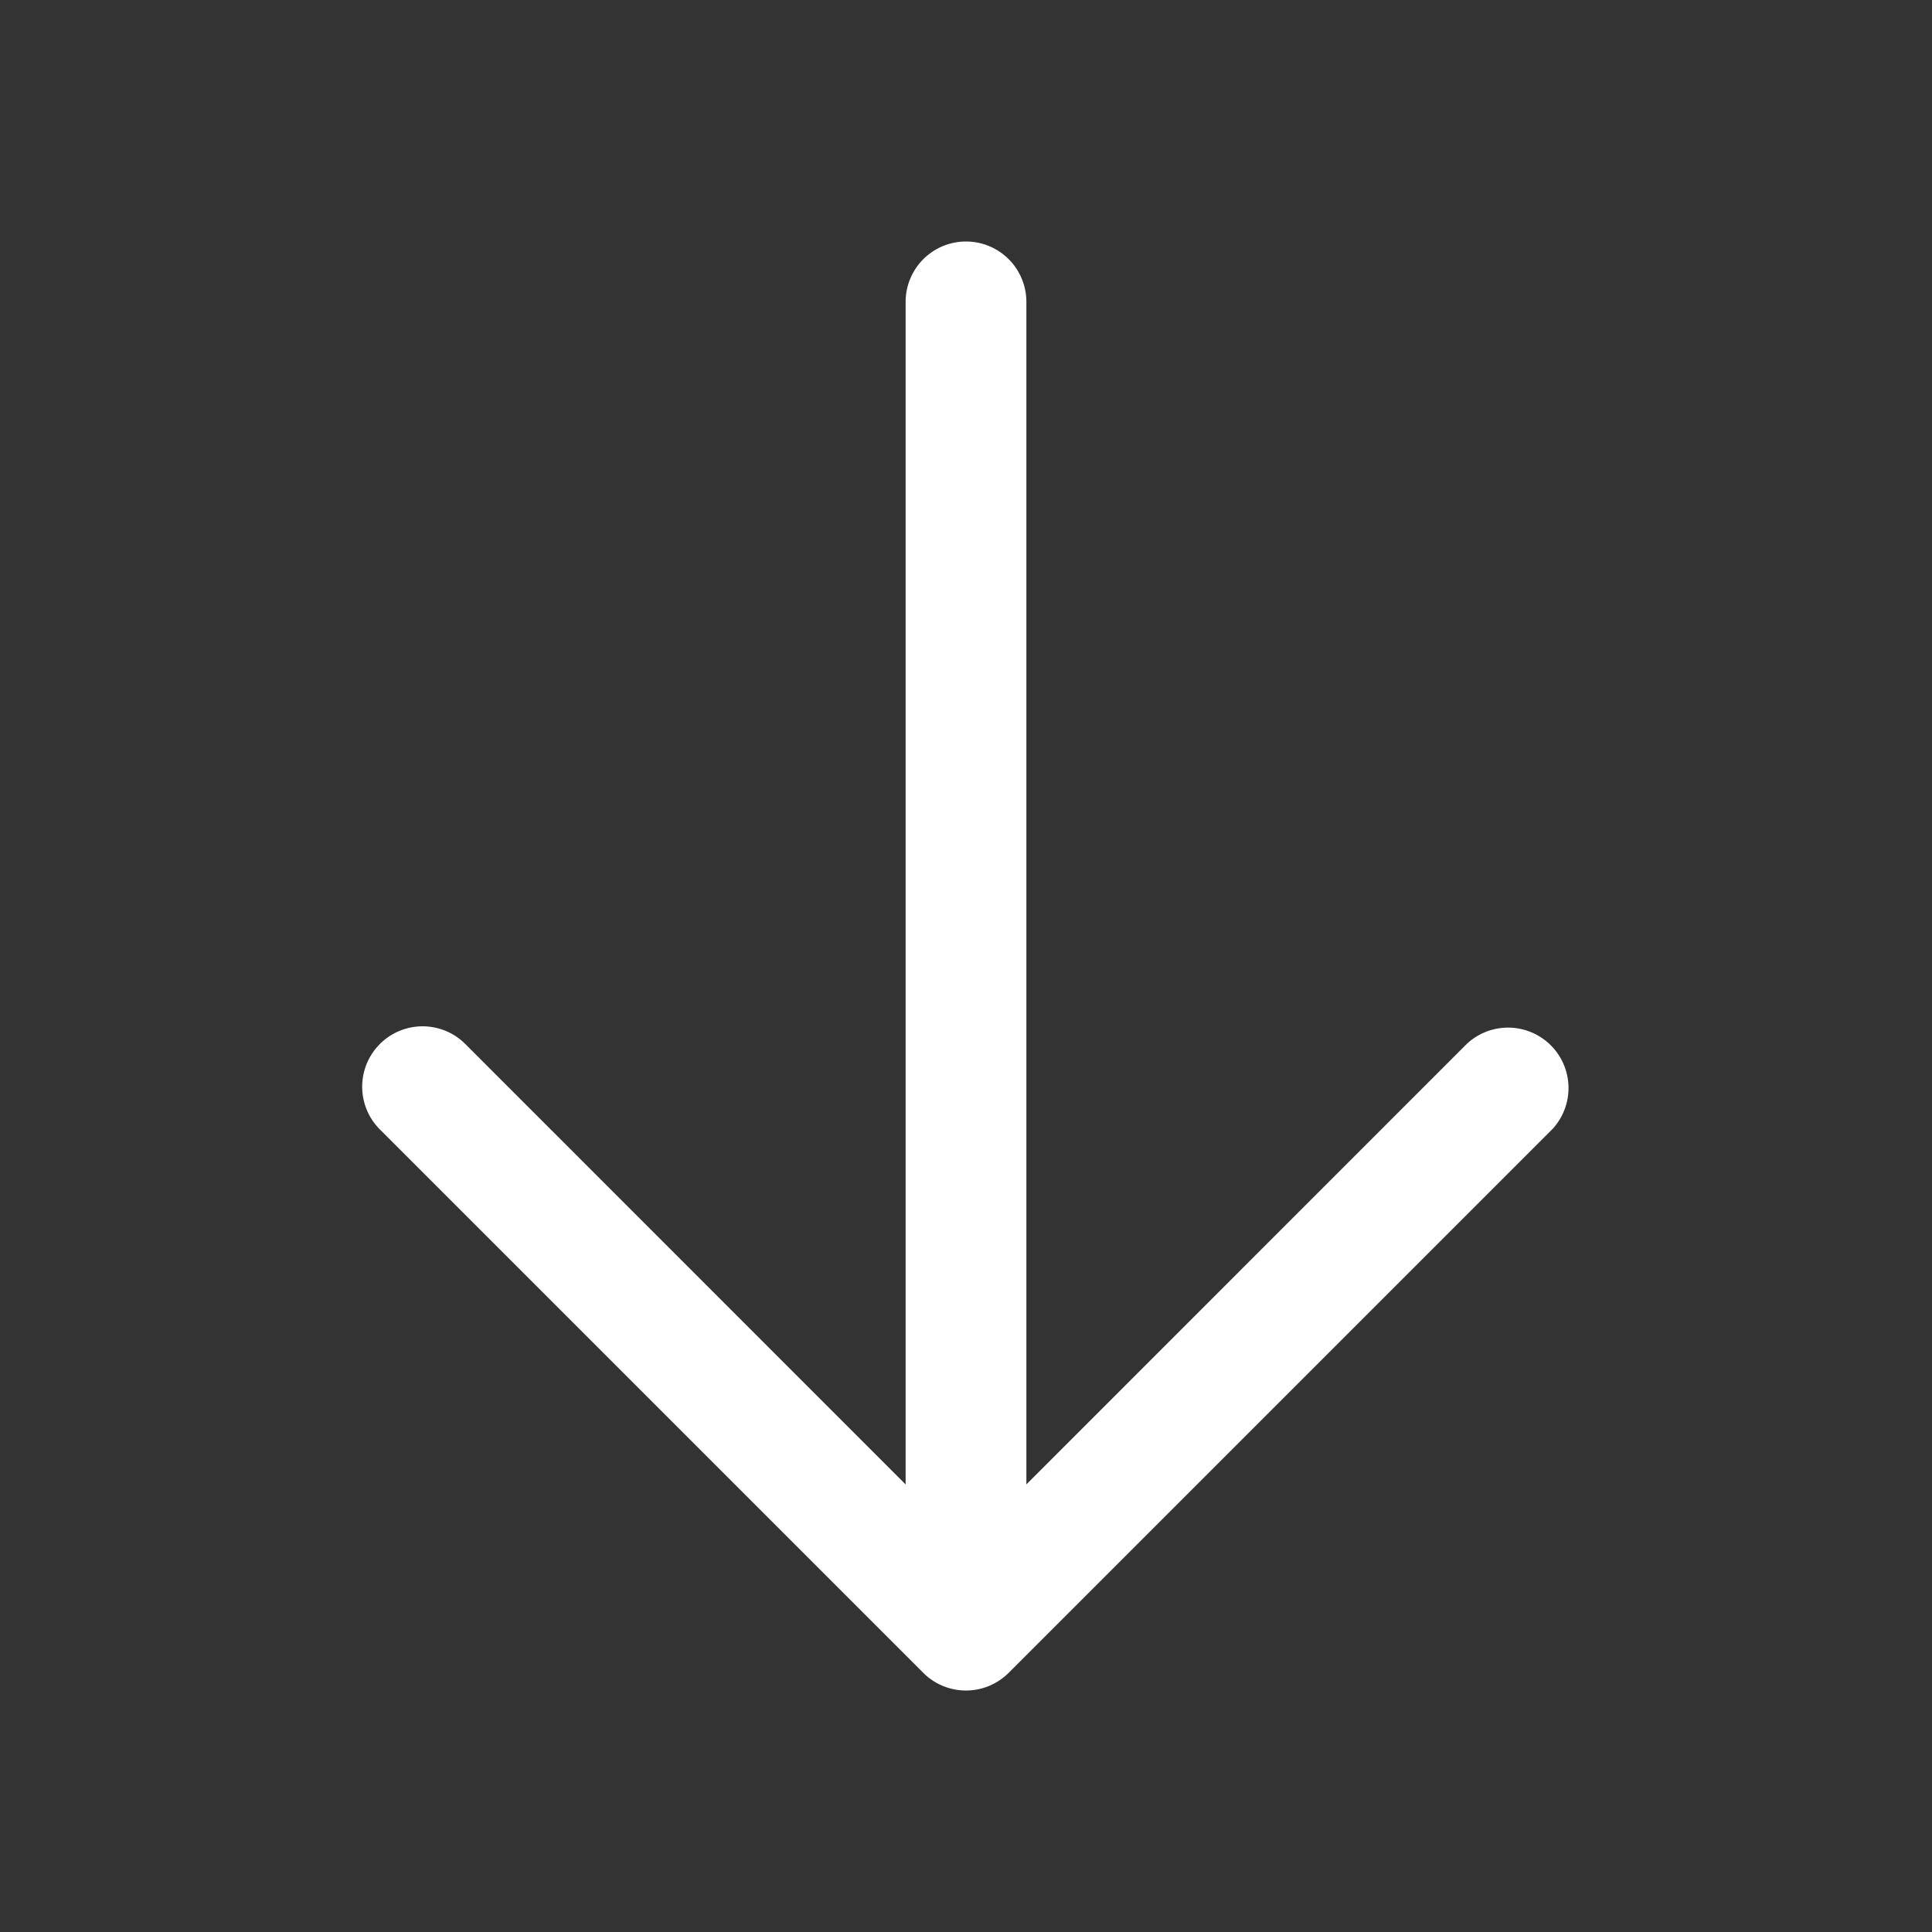 <svg width="32" height="32" fill="none" xmlns="http://www.w3.org/2000/svg"><rect width="100%" height="100%" fill="#333333" stroke="none"/><path d="m25.707 18.707-9 9a1 1 0 0 1-1.415 0l-9-9a1 1 0 1 1 1.415-1.415L15 24.587V5a1 1 0 0 1 2 0v19.586l7.292-7.293a1.001 1.001 0 0 1 1.415 1.415Z" fill="#fff"/></svg>